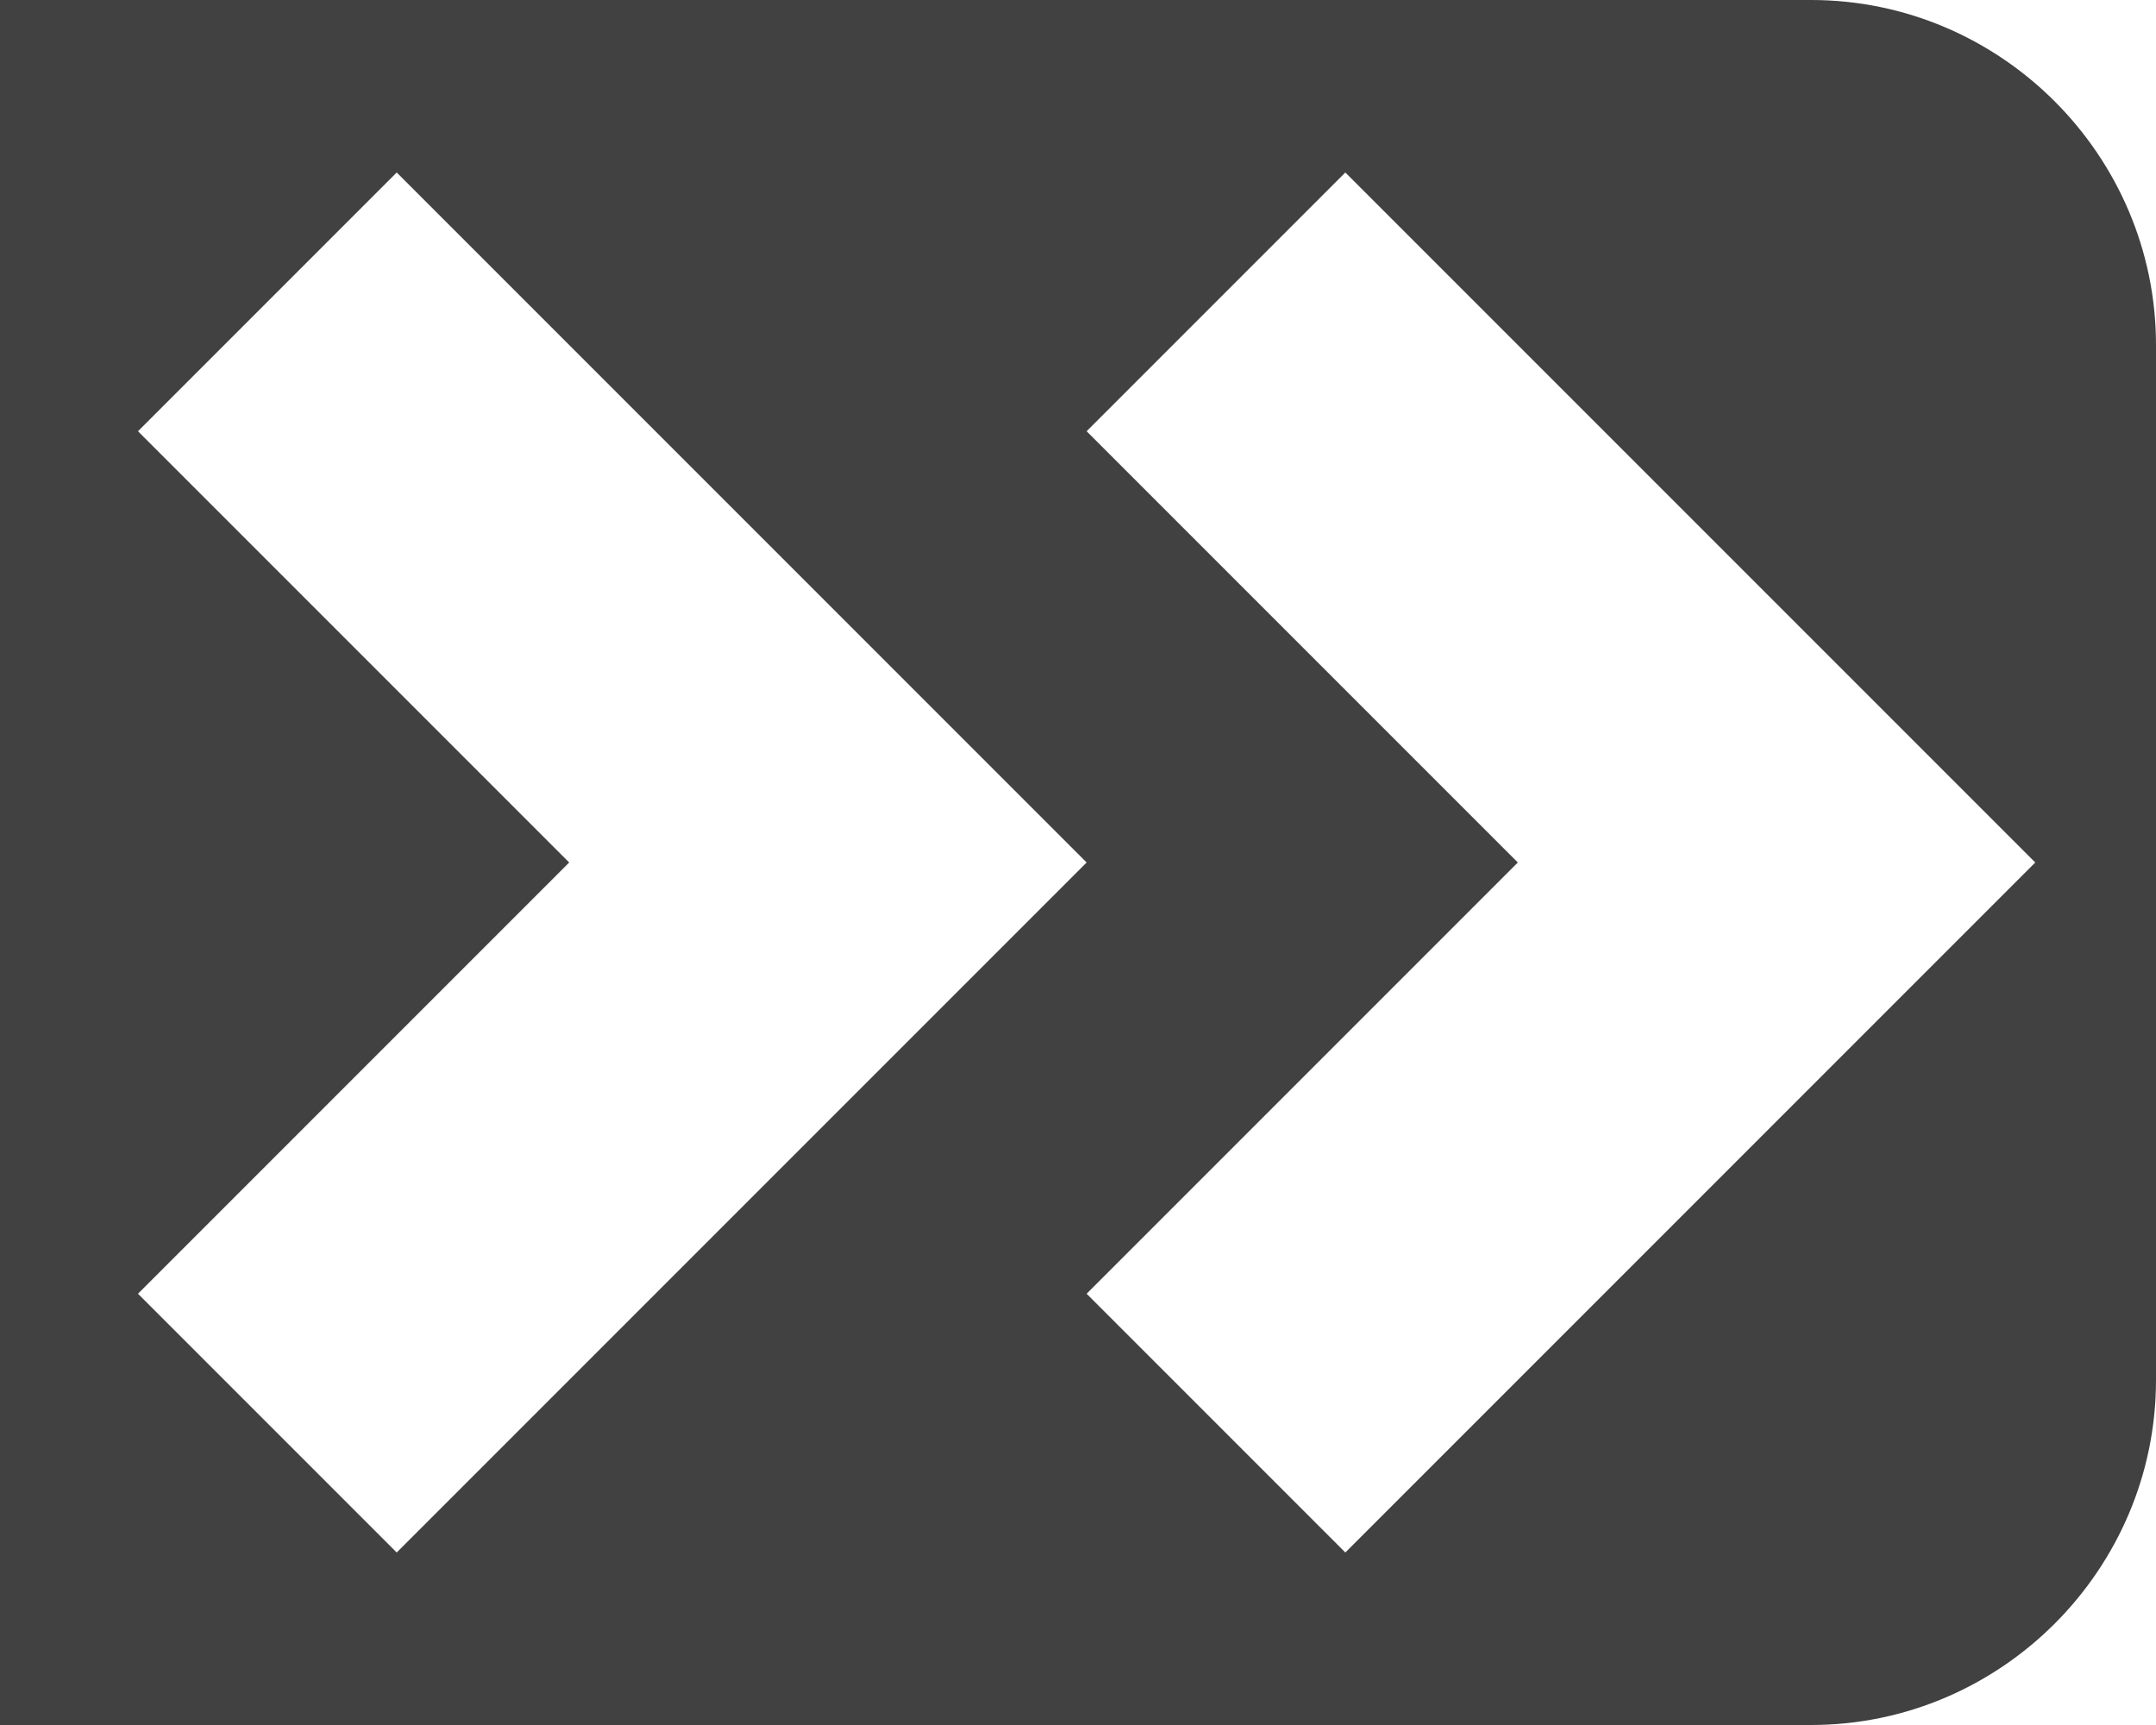 <?xml version="1.0" encoding="utf-8"?>
<!-- Generator: Adobe Illustrator 17.1.0, SVG Export Plug-In . SVG Version: 6.00 Build 0)  -->
<!DOCTYPE svg PUBLIC "-//W3C//DTD SVG 1.1//EN" "http://www.w3.org/Graphics/SVG/1.1/DTD/svg11.dtd">
<svg version="1.1" id="Layer_1" xmlns="http://www.w3.org/2000/svg" xmlns:xlink="http://www.w3.org/1999/xlink" x="0px" y="0px"
	 viewBox="0 0 12.5 10" enable-background="new 0 0 12.5 10" xml:space="preserve">
<path fill="#414141" d="M10.5,0H0v10h10.5c1.1,0,2-0.9,2-2V2C12.5,0.9,11.6,0,10.5,0z M0.8,7.5L3.3,5L0.8,2.5L2.3,1l4,4l-4,4
	L0.8,7.5z M7.8,9L6.3,7.5L8.8,5L6.3,2.5L7.8,1l4,4L7.8,9z"/>
</svg>
